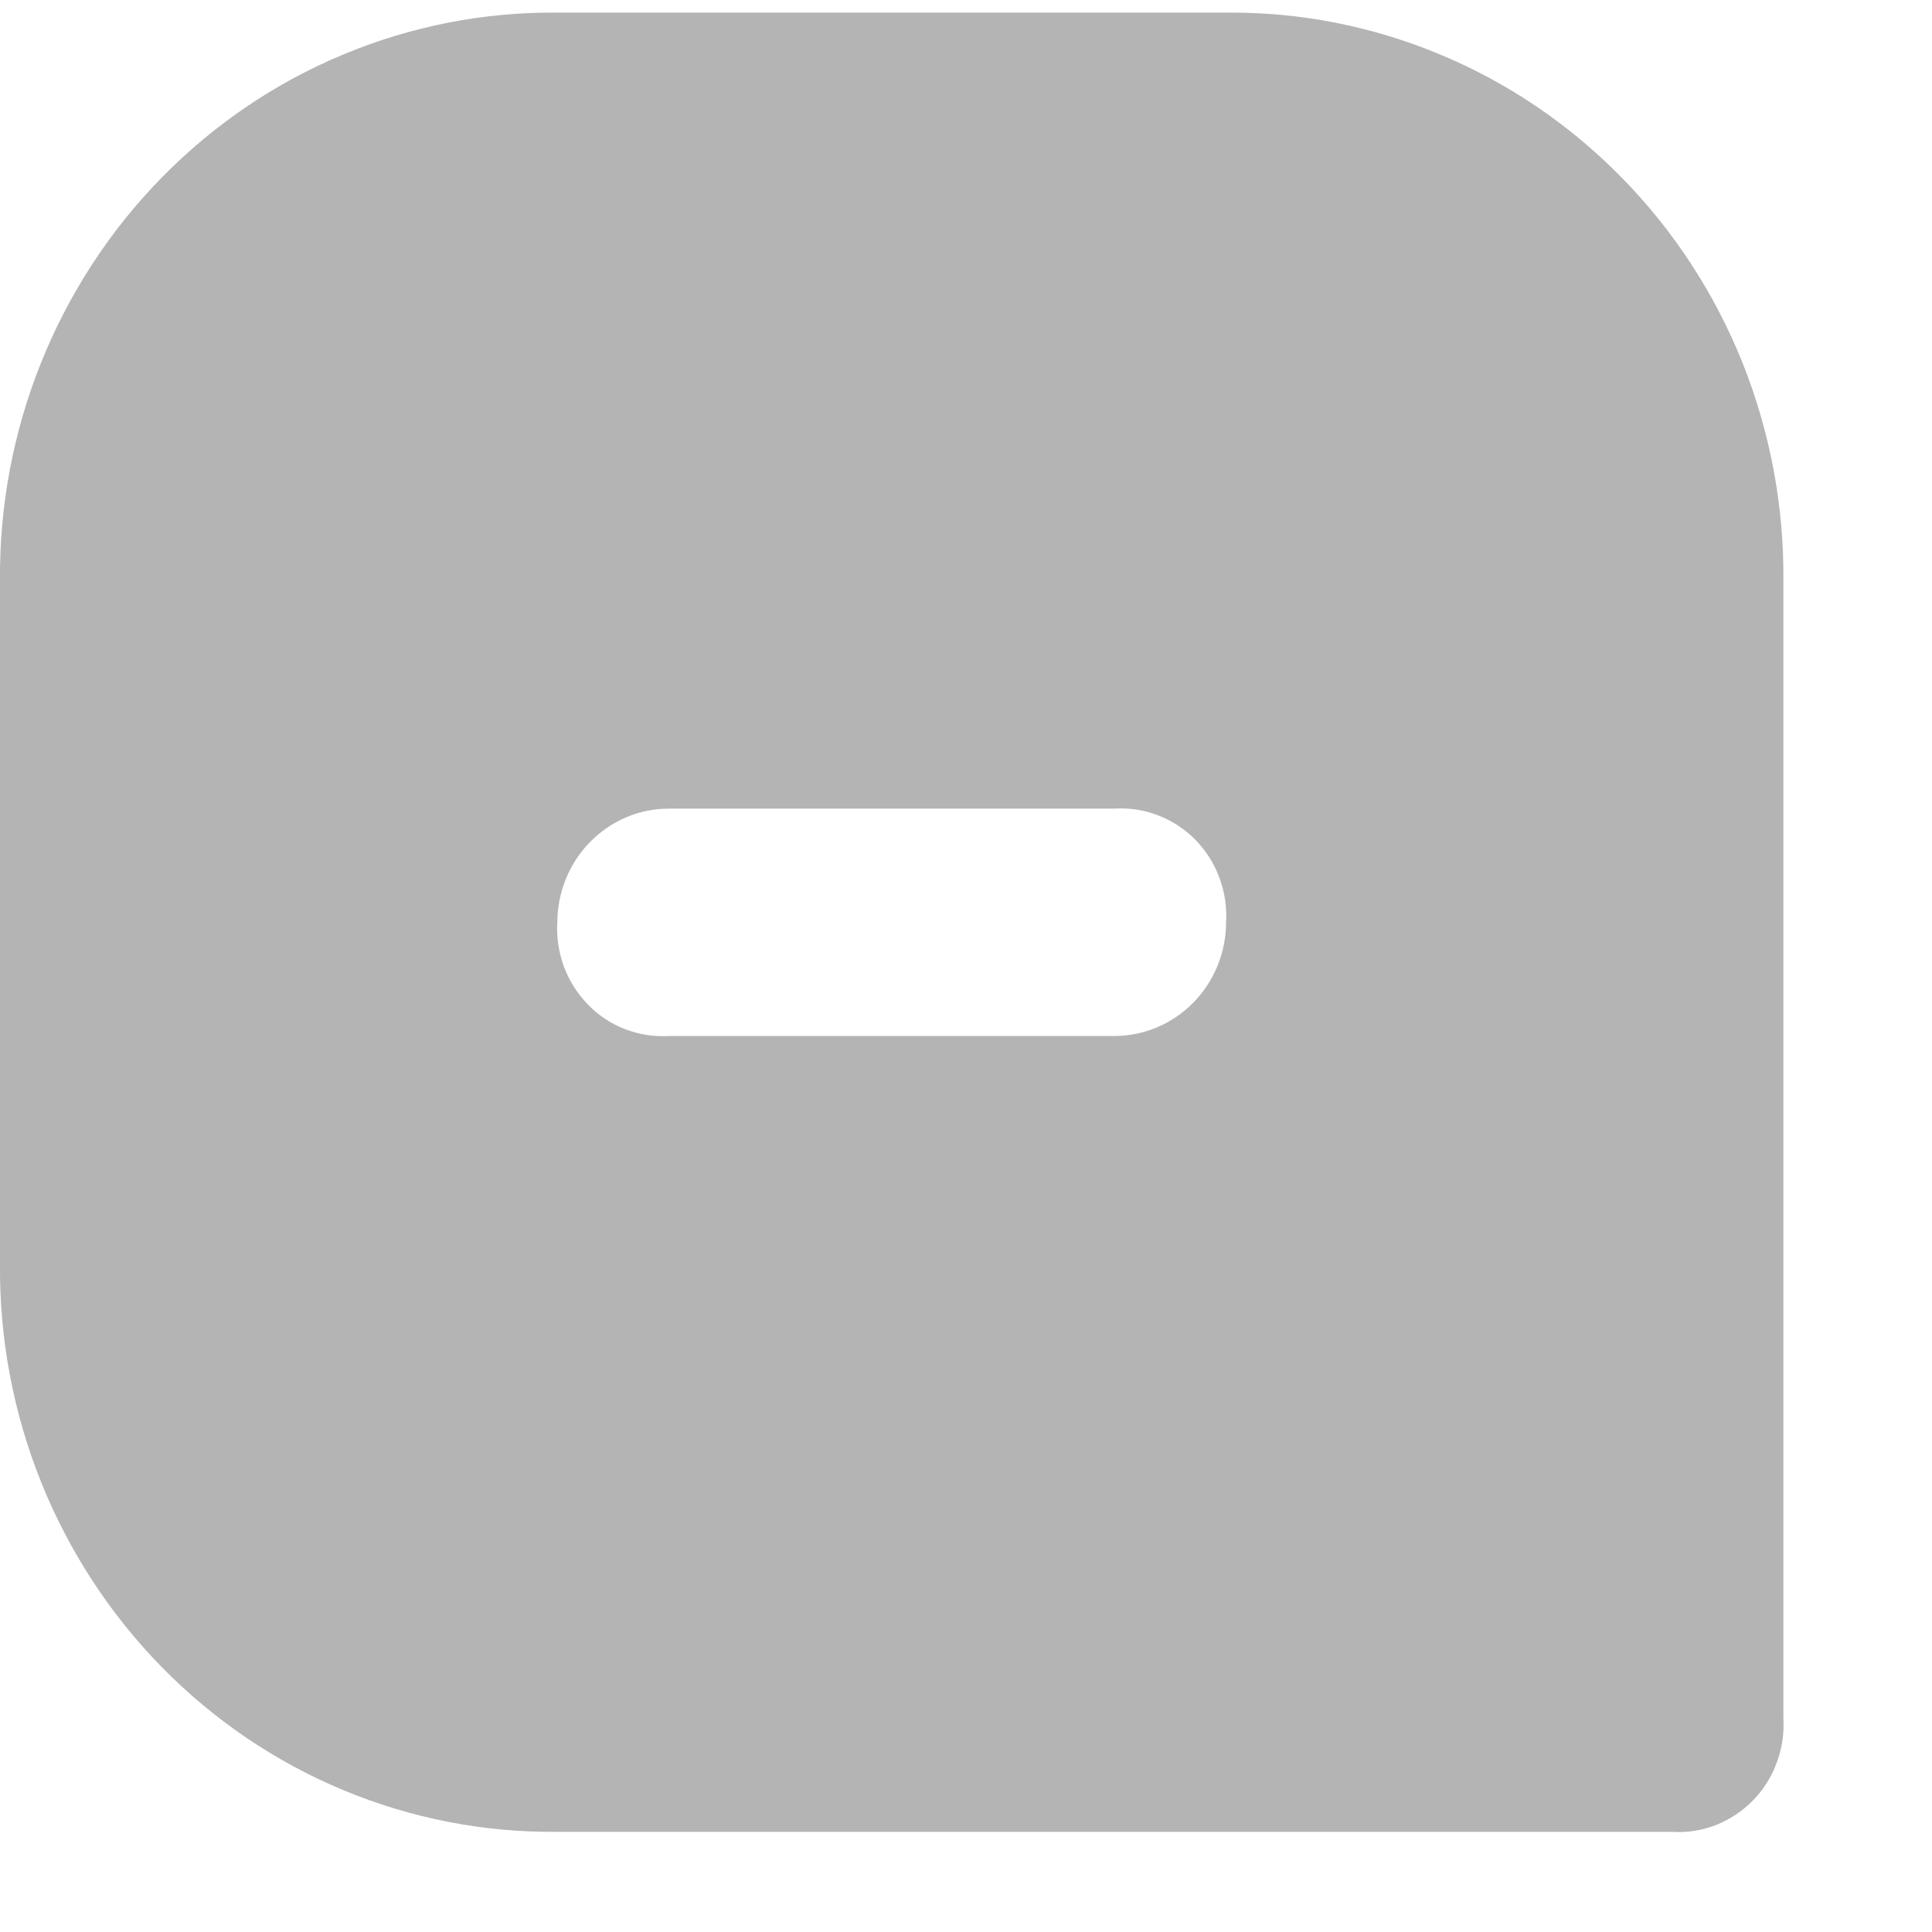 <svg width="13" height="13" viewBox="0 0 13 13" fill="none" xmlns="http://www.w3.org/2000/svg">
<path fill-rule="evenodd" clip-rule="evenodd" d="M3.75 6.206C3.744 6.308 3.76 6.41 3.795 6.506C3.831 6.601 3.886 6.688 3.957 6.76C4.027 6.833 4.113 6.889 4.206 6.925C4.3 6.961 4.4 6.977 4.5 6.971H7.5C7.699 6.97 7.889 6.89 8.03 6.746C8.17 6.603 8.25 6.409 8.25 6.206C8.256 6.104 8.241 6.002 8.205 5.906C8.17 5.811 8.115 5.724 8.044 5.651C7.973 5.579 7.888 5.523 7.794 5.487C7.7 5.45 7.6 5.435 7.5 5.441H4.5C4.301 5.441 4.111 5.522 3.97 5.666C3.83 5.809 3.751 6.003 3.75 6.206ZM0 3.911C-0.005 3.407 0.089 2.907 0.276 2.441C0.463 1.975 0.739 1.551 1.088 1.195C1.437 0.839 1.852 0.557 2.309 0.367C2.767 0.176 3.256 0.08 3.75 0.085H8.25C8.744 0.08 9.234 0.176 9.691 0.367C10.148 0.557 10.563 0.839 10.912 1.195C11.262 1.551 11.538 1.975 11.725 2.441C11.911 2.907 12.005 3.407 12 3.911V11.561C12.006 11.664 11.991 11.766 11.955 11.861C11.92 11.957 11.865 12.044 11.794 12.116C11.723 12.188 11.638 12.244 11.544 12.281C11.45 12.317 11.35 12.333 11.25 12.326H3.75C3.256 12.331 2.767 12.236 2.309 12.045C1.852 11.855 1.437 11.573 1.088 11.217C0.739 10.861 0.463 10.437 0.276 9.971C0.089 9.505 -0.005 9.005 0 8.501V3.911Z" fill="#B4B4B4"/>
</svg>
